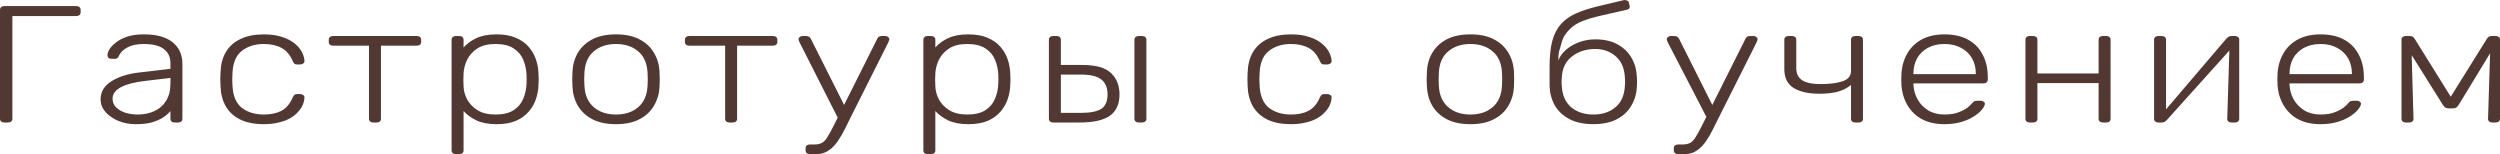 <svg width="146" height="9" viewBox="0 0 146 9" fill="none" xmlns="http://www.w3.org/2000/svg">
<path d="M0.252 7.154C0.176 7.154 0.115 7.135 0.069 7.096C0.023 7.057 0 7.006 0 6.941V0.579C0 0.508 0.023 0.453 0.069 0.414C0.115 0.375 0.176 0.355 0.252 0.355H4.445C4.529 0.355 4.594 0.375 4.639 0.414C4.685 0.453 4.708 0.508 4.708 0.579V0.724C4.708 0.789 4.685 0.841 4.639 0.88C4.594 0.919 4.529 0.938 4.445 0.938H0.722V6.941C0.722 7.006 0.699 7.057 0.653 7.096C0.607 7.135 0.542 7.154 0.458 7.154H0.252Z" fill="#513833"/>
<path d="M7.926 7.252C7.559 7.252 7.219 7.187 6.906 7.057C6.601 6.928 6.353 6.756 6.162 6.543C5.971 6.322 5.875 6.076 5.875 5.804C5.875 5.364 6.085 5.011 6.505 4.746C6.925 4.48 7.471 4.309 8.143 4.231L9.953 4.017V3.677C9.953 3.334 9.827 3.065 9.575 2.871C9.331 2.67 8.938 2.57 8.395 2.57C7.998 2.57 7.678 2.638 7.433 2.774C7.189 2.903 7.021 3.075 6.929 3.289C6.891 3.386 6.818 3.434 6.712 3.434H6.528C6.437 3.434 6.372 3.415 6.333 3.376C6.295 3.331 6.276 3.279 6.276 3.221C6.276 3.13 6.314 3.017 6.391 2.881C6.475 2.745 6.601 2.612 6.769 2.483C6.937 2.347 7.154 2.233 7.422 2.143C7.689 2.052 8.014 2.007 8.395 2.007C8.846 2.007 9.216 2.058 9.507 2.162C9.804 2.266 10.034 2.402 10.194 2.57C10.362 2.732 10.48 2.913 10.549 3.114C10.618 3.315 10.652 3.512 10.652 3.706V6.941C10.652 7.006 10.629 7.057 10.583 7.096C10.538 7.135 10.476 7.155 10.4 7.155H10.205C10.129 7.155 10.068 7.135 10.022 7.096C9.976 7.057 9.953 7.006 9.953 6.941V6.484C9.862 6.601 9.732 6.717 9.564 6.834C9.396 6.951 9.178 7.051 8.911 7.135C8.651 7.213 8.323 7.252 7.926 7.252ZM8.04 6.688C8.392 6.688 8.712 6.624 9.003 6.494C9.293 6.365 9.522 6.167 9.69 5.902C9.866 5.63 9.953 5.29 9.953 4.882V4.551L8.476 4.726C7.849 4.798 7.376 4.921 7.055 5.095C6.734 5.27 6.574 5.49 6.574 5.756C6.574 5.97 6.647 6.144 6.792 6.28C6.937 6.416 7.12 6.52 7.342 6.591C7.571 6.656 7.804 6.688 8.04 6.688Z" fill="#513833"/>
<path d="M15.408 7.252C14.874 7.252 14.419 7.164 14.045 6.989C13.671 6.808 13.384 6.549 13.186 6.212C12.995 5.876 12.892 5.477 12.877 5.018C12.869 4.921 12.865 4.791 12.865 4.629C12.865 4.467 12.869 4.338 12.877 4.241C12.892 3.774 12.995 3.376 13.186 3.046C13.384 2.709 13.671 2.453 14.045 2.279C14.419 2.097 14.874 2.007 15.408 2.007C15.813 2.007 16.16 2.055 16.451 2.152C16.748 2.243 16.993 2.366 17.184 2.521C17.375 2.67 17.52 2.835 17.619 3.017C17.718 3.198 17.772 3.376 17.779 3.551C17.787 3.616 17.764 3.668 17.711 3.706C17.657 3.745 17.596 3.765 17.527 3.765H17.367C17.291 3.765 17.233 3.752 17.195 3.726C17.165 3.693 17.13 3.638 17.092 3.561C16.932 3.192 16.71 2.936 16.428 2.793C16.153 2.644 15.813 2.57 15.408 2.57C14.889 2.57 14.457 2.706 14.114 2.978C13.778 3.243 13.598 3.681 13.575 4.289C13.56 4.516 13.56 4.742 13.575 4.969C13.598 5.578 13.778 6.018 14.114 6.29C14.457 6.556 14.889 6.688 15.408 6.688C15.813 6.688 16.153 6.617 16.428 6.475C16.71 6.326 16.932 6.067 17.092 5.698C17.13 5.62 17.165 5.568 17.195 5.542C17.233 5.51 17.291 5.494 17.367 5.494H17.527C17.596 5.494 17.657 5.513 17.711 5.552C17.764 5.591 17.787 5.643 17.779 5.707C17.772 5.85 17.737 5.992 17.676 6.135C17.615 6.277 17.52 6.416 17.39 6.552C17.268 6.688 17.115 6.808 16.932 6.912C16.748 7.015 16.527 7.096 16.267 7.155C16.015 7.219 15.729 7.252 15.408 7.252Z" fill="#513833"/>
<path d="M21.801 7.154C21.725 7.154 21.664 7.135 21.618 7.096C21.572 7.057 21.549 7.006 21.549 6.941V2.667H19.453C19.376 2.667 19.315 2.648 19.27 2.609C19.224 2.57 19.201 2.518 19.201 2.453V2.317C19.201 2.253 19.224 2.201 19.27 2.162C19.315 2.123 19.376 2.104 19.453 2.104H24.344C24.421 2.104 24.482 2.123 24.527 2.162C24.573 2.201 24.596 2.253 24.596 2.317V2.453C24.596 2.518 24.573 2.57 24.527 2.609C24.482 2.648 24.421 2.667 24.344 2.667H22.248V6.941C22.248 7.006 22.225 7.057 22.179 7.096C22.133 7.135 22.072 7.154 21.996 7.154H21.801Z" fill="#513833"/>
<path d="M26.625 9C26.549 9 26.488 8.981 26.442 8.942C26.396 8.903 26.373 8.851 26.373 8.786V2.317C26.373 2.253 26.396 2.201 26.442 2.162C26.488 2.123 26.549 2.104 26.625 2.104H26.82C26.897 2.104 26.958 2.123 27.004 2.162C27.049 2.201 27.072 2.253 27.072 2.317V2.774C27.263 2.554 27.511 2.373 27.817 2.23C28.13 2.081 28.523 2.007 28.997 2.007C29.447 2.007 29.825 2.075 30.131 2.211C30.436 2.34 30.684 2.515 30.875 2.735C31.066 2.955 31.208 3.201 31.299 3.473C31.391 3.745 31.441 4.024 31.448 4.309C31.456 4.406 31.46 4.513 31.46 4.629C31.46 4.746 31.456 4.853 31.448 4.95C31.441 5.235 31.391 5.513 31.299 5.785C31.208 6.057 31.066 6.303 30.875 6.523C30.684 6.743 30.436 6.921 30.131 7.057C29.825 7.187 29.447 7.252 28.997 7.252C28.523 7.252 28.13 7.177 27.817 7.028C27.511 6.879 27.263 6.698 27.072 6.484V8.786C27.072 8.851 27.049 8.903 27.004 8.942C26.958 8.981 26.897 9 26.82 9H26.625ZM28.928 6.688C29.379 6.688 29.734 6.604 29.993 6.436C30.253 6.267 30.44 6.047 30.555 5.775C30.669 5.503 30.734 5.212 30.75 4.901C30.757 4.72 30.757 4.538 30.75 4.357C30.734 4.046 30.669 3.755 30.555 3.483C30.44 3.211 30.253 2.991 29.993 2.823C29.734 2.654 29.379 2.57 28.928 2.57C28.493 2.57 28.142 2.657 27.874 2.832C27.607 3.007 27.408 3.227 27.279 3.493C27.156 3.752 27.088 4.014 27.072 4.279C27.065 4.377 27.061 4.503 27.061 4.658C27.061 4.814 27.065 4.94 27.072 5.037C27.08 5.296 27.149 5.552 27.279 5.804C27.416 6.057 27.618 6.267 27.886 6.436C28.161 6.604 28.508 6.688 28.928 6.688Z" fill="#513833"/>
<path d="M35.974 7.252C35.424 7.252 34.962 7.155 34.588 6.96C34.221 6.766 33.939 6.501 33.74 6.164C33.549 5.827 33.446 5.452 33.431 5.037C33.423 4.94 33.419 4.804 33.419 4.629C33.419 4.454 33.423 4.318 33.431 4.221C33.446 3.8 33.549 3.425 33.74 3.095C33.939 2.758 34.221 2.492 34.588 2.298C34.962 2.104 35.424 2.007 35.974 2.007C36.524 2.007 36.982 2.104 37.349 2.298C37.723 2.492 38.005 2.758 38.196 3.095C38.395 3.425 38.502 3.8 38.517 4.221C38.525 4.318 38.529 4.454 38.529 4.629C38.529 4.804 38.525 4.94 38.517 5.037C38.502 5.452 38.395 5.827 38.196 6.164C38.005 6.501 37.723 6.766 37.349 6.96C36.982 7.155 36.524 7.252 35.974 7.252ZM35.974 6.688C36.509 6.688 36.944 6.543 37.28 6.251C37.616 5.96 37.795 5.539 37.818 4.989C37.826 4.891 37.83 4.772 37.83 4.629C37.83 4.487 37.826 4.367 37.818 4.27C37.795 3.713 37.616 3.292 37.28 3.007C36.944 2.716 36.509 2.57 35.974 2.57C35.44 2.57 35.004 2.716 34.668 3.007C34.332 3.292 34.153 3.713 34.13 4.27C34.122 4.367 34.118 4.487 34.118 4.629C34.118 4.772 34.122 4.891 34.13 4.989C34.153 5.539 34.332 5.96 34.668 6.251C35.004 6.543 35.44 6.688 35.974 6.688Z" fill="#513833"/>
<path d="M42.601 7.154C42.524 7.154 42.463 7.135 42.417 7.096C42.372 7.057 42.349 7.006 42.349 6.941V2.667H40.252C40.176 2.667 40.115 2.648 40.069 2.609C40.023 2.57 40 2.518 40 2.453V2.317C40 2.253 40.023 2.201 40.069 2.162C40.115 2.123 40.176 2.104 40.252 2.104H45.144C45.22 2.104 45.281 2.123 45.327 2.162C45.373 2.201 45.396 2.253 45.396 2.317V2.453C45.396 2.518 45.373 2.57 45.327 2.609C45.281 2.648 45.22 2.667 45.144 2.667H43.047V6.941C43.047 7.006 43.025 7.057 42.979 7.096C42.933 7.135 42.872 7.154 42.795 7.154H42.601Z" fill="#513833"/>
<path d="M47.298 9C47.222 9 47.161 8.981 47.115 8.942C47.069 8.903 47.046 8.851 47.046 8.786V8.65C47.046 8.586 47.069 8.534 47.115 8.495C47.161 8.456 47.222 8.437 47.298 8.437H47.562C47.745 8.437 47.894 8.404 48.008 8.339C48.123 8.275 48.226 8.165 48.318 8.009C48.417 7.854 48.535 7.64 48.673 7.368L51.239 2.249C51.262 2.204 51.292 2.168 51.331 2.143C51.369 2.117 51.426 2.104 51.502 2.104H51.709C51.77 2.104 51.823 2.123 51.869 2.162C51.915 2.201 51.938 2.246 51.938 2.298C51.938 2.324 51.93 2.35 51.915 2.376C51.907 2.402 51.892 2.44 51.869 2.492L49.692 6.824C49.593 7.025 49.482 7.248 49.36 7.494C49.238 7.747 49.1 7.987 48.948 8.213C48.795 8.446 48.616 8.634 48.409 8.777C48.203 8.925 47.963 9 47.688 9H47.298ZM48.922 6.87L46.703 2.492C46.657 2.395 46.634 2.33 46.634 2.298C46.634 2.246 46.657 2.201 46.703 2.162C46.748 2.123 46.802 2.104 46.863 2.104H47.081C47.157 2.104 47.214 2.12 47.252 2.152C47.291 2.178 47.321 2.211 47.344 2.249L49.295 6.128L48.922 6.87Z" fill="#513833"/>
<path d="M54.177 9C54.101 9 54.039 8.981 53.994 8.942C53.948 8.903 53.925 8.851 53.925 8.786V2.317C53.925 2.253 53.948 2.201 53.994 2.162C54.039 2.123 54.101 2.104 54.177 2.104H54.372C54.448 2.104 54.509 2.123 54.555 2.162C54.601 2.201 54.624 2.253 54.624 2.317V2.774C54.815 2.554 55.063 2.373 55.368 2.23C55.682 2.081 56.075 2.007 56.548 2.007C56.999 2.007 57.377 2.075 57.682 2.211C57.988 2.34 58.236 2.515 58.427 2.735C58.618 2.955 58.759 3.201 58.851 3.473C58.942 3.745 58.992 4.024 59 4.309C59.008 4.406 59.011 4.513 59.011 4.629C59.011 4.746 59.008 4.853 59 4.95C58.992 5.235 58.942 5.513 58.851 5.785C58.759 6.057 58.618 6.303 58.427 6.523C58.236 6.743 57.988 6.921 57.682 7.057C57.377 7.187 56.999 7.252 56.548 7.252C56.075 7.252 55.682 7.177 55.368 7.028C55.063 6.879 54.815 6.698 54.624 6.484V8.786C54.624 8.851 54.601 8.903 54.555 8.942C54.509 8.981 54.448 9 54.372 9H54.177ZM56.48 6.688C56.93 6.688 57.285 6.604 57.545 6.436C57.805 6.267 57.992 6.047 58.106 5.775C58.221 5.503 58.286 5.212 58.301 4.901C58.309 4.72 58.309 4.538 58.301 4.357C58.286 4.046 58.221 3.755 58.106 3.483C57.992 3.211 57.805 2.991 57.545 2.823C57.285 2.654 56.93 2.57 56.48 2.57C56.044 2.57 55.693 2.657 55.426 2.832C55.158 3.007 54.96 3.227 54.83 3.493C54.708 3.752 54.639 4.014 54.624 4.279C54.616 4.377 54.612 4.503 54.612 4.658C54.612 4.814 54.616 4.94 54.624 5.037C54.631 5.296 54.7 5.552 54.83 5.804C54.967 6.057 55.17 6.267 55.437 6.436C55.712 6.604 56.059 6.688 56.48 6.688Z" fill="#513833"/>
<path d="M61.508 7.154C61.431 7.154 61.37 7.135 61.324 7.096C61.279 7.057 61.256 7.006 61.256 6.941V2.317C61.256 2.253 61.279 2.201 61.324 2.162C61.37 2.123 61.431 2.104 61.508 2.104H61.702C61.779 2.104 61.84 2.123 61.886 2.162C61.931 2.201 61.954 2.253 61.954 2.317V3.794H63.215C63.993 3.794 64.547 3.949 64.876 4.26C65.212 4.571 65.379 4.989 65.379 5.513C65.379 6.083 65.189 6.5 64.807 6.766C64.433 7.025 63.844 7.154 63.043 7.154H61.508ZM61.954 6.591H63.146C63.68 6.591 64.07 6.513 64.314 6.358C64.559 6.196 64.681 5.914 64.681 5.513C64.681 5.124 64.562 4.836 64.326 4.649C64.089 4.454 63.696 4.357 63.146 4.357H61.954V6.591ZM66.502 7.154C66.426 7.154 66.365 7.135 66.319 7.096C66.273 7.057 66.25 7.006 66.25 6.941V2.317C66.25 2.253 66.273 2.201 66.319 2.162C66.365 2.123 66.426 2.104 66.502 2.104H66.697C66.773 2.104 66.834 2.123 66.88 2.162C66.926 2.201 66.949 2.253 66.949 2.317V6.941C66.949 7.006 66.926 7.057 66.88 7.096C66.834 7.135 66.773 7.154 66.697 7.154H66.502Z" fill="#513833"/>
<path d="M75.392 7.252C74.858 7.252 74.404 7.164 74.029 6.989C73.655 6.808 73.369 6.549 73.17 6.212C72.979 5.876 72.876 5.477 72.861 5.018C72.853 4.921 72.85 4.791 72.85 4.629C72.85 4.467 72.853 4.338 72.861 4.241C72.876 3.774 72.979 3.376 73.17 3.046C73.369 2.709 73.655 2.453 74.029 2.279C74.404 2.097 74.858 2.007 75.392 2.007C75.797 2.007 76.145 2.055 76.435 2.152C76.733 2.243 76.977 2.366 77.168 2.521C77.359 2.67 77.504 2.835 77.603 3.017C77.703 3.198 77.756 3.376 77.764 3.551C77.772 3.616 77.749 3.668 77.695 3.706C77.642 3.745 77.581 3.765 77.512 3.765H77.351C77.275 3.765 77.218 3.752 77.18 3.726C77.149 3.693 77.115 3.638 77.076 3.561C76.916 3.192 76.695 2.936 76.412 2.793C76.137 2.644 75.797 2.57 75.392 2.57C74.873 2.57 74.442 2.706 74.098 2.978C73.762 3.243 73.583 3.681 73.56 4.289C73.544 4.516 73.544 4.742 73.56 4.969C73.583 5.578 73.762 6.018 74.098 6.29C74.442 6.556 74.873 6.688 75.392 6.688C75.797 6.688 76.137 6.617 76.412 6.475C76.695 6.326 76.916 6.067 77.076 5.698C77.115 5.62 77.149 5.568 77.18 5.542C77.218 5.51 77.275 5.494 77.351 5.494H77.512C77.581 5.494 77.642 5.513 77.695 5.552C77.749 5.591 77.772 5.643 77.764 5.707C77.756 5.85 77.722 5.992 77.661 6.135C77.6 6.277 77.504 6.416 77.374 6.552C77.252 6.688 77.099 6.808 76.916 6.912C76.733 7.015 76.511 7.096 76.252 7.155C76 7.219 75.713 7.252 75.392 7.252Z" fill="#513833"/>
<path d="M85.873 7.252C85.323 7.252 84.861 7.155 84.487 6.96C84.12 6.766 83.837 6.501 83.639 6.164C83.448 5.827 83.345 5.452 83.329 5.037C83.322 4.94 83.318 4.804 83.318 4.629C83.318 4.454 83.322 4.318 83.329 4.221C83.345 3.8 83.448 3.425 83.639 3.095C83.837 2.758 84.12 2.492 84.487 2.298C84.861 2.104 85.323 2.007 85.873 2.007C86.422 2.007 86.881 2.104 87.247 2.298C87.621 2.492 87.904 2.758 88.095 3.095C88.293 3.425 88.4 3.8 88.416 4.221C88.423 4.318 88.427 4.454 88.427 4.629C88.427 4.804 88.423 4.94 88.416 5.037C88.4 5.452 88.293 5.827 88.095 6.164C87.904 6.501 87.621 6.766 87.247 6.96C86.881 7.155 86.422 7.252 85.873 7.252ZM85.873 6.688C86.407 6.688 86.843 6.543 87.178 6.251C87.514 5.96 87.694 5.539 87.717 4.989C87.725 4.891 87.728 4.772 87.728 4.629C87.728 4.487 87.725 4.367 87.717 4.27C87.694 3.713 87.514 3.292 87.178 3.007C86.843 2.716 86.407 2.57 85.873 2.57C85.338 2.57 84.903 2.716 84.567 3.007C84.231 3.292 84.051 3.713 84.028 4.27C84.021 4.367 84.017 4.487 84.017 4.629C84.017 4.772 84.021 4.891 84.028 4.989C84.051 5.539 84.231 5.96 84.567 6.251C84.903 6.543 85.338 6.688 85.873 6.688Z" fill="#513833"/>
<path d="M93.051 7.251C92.501 7.251 92.039 7.154 91.665 6.96C91.29 6.766 91.004 6.5 90.805 6.164C90.615 5.827 90.511 5.451 90.496 5.037C90.496 4.843 90.496 4.652 90.496 4.464C90.496 4.27 90.496 4.075 90.496 3.881C90.496 3.272 90.55 2.771 90.657 2.376C90.771 1.974 90.939 1.65 91.161 1.404C91.39 1.152 91.676 0.948 92.02 0.792C92.371 0.637 92.78 0.501 93.246 0.384C93.711 0.268 94.242 0.142 94.838 0.006C94.899 -0.007 94.96 0.002 95.021 0.035C95.082 0.061 95.117 0.099 95.124 0.151L95.17 0.336C95.185 0.394 95.178 0.446 95.147 0.491C95.117 0.53 95.071 0.556 95.01 0.569C94.445 0.698 93.944 0.812 93.509 0.909C93.074 1.006 92.703 1.116 92.398 1.239C92.092 1.362 91.844 1.524 91.653 1.725C91.47 1.919 91.271 2.165 91.195 2.502C91.119 2.832 90.985 3.019 91.015 3.538L90.966 3.794C90.989 3.515 91.103 3.266 91.31 3.046C91.523 2.819 91.794 2.638 92.123 2.502C92.451 2.366 92.799 2.298 93.165 2.298C93.677 2.298 94.109 2.395 94.46 2.589C94.819 2.783 95.094 3.049 95.285 3.386C95.475 3.716 95.579 4.091 95.594 4.512C95.609 4.726 95.609 4.901 95.594 5.037C95.579 5.451 95.472 5.827 95.273 6.164C95.082 6.5 94.8 6.766 94.425 6.96C94.059 7.154 93.601 7.251 93.051 7.251ZM93.051 6.688C93.585 6.688 94.021 6.542 94.357 6.251C94.693 5.96 94.872 5.539 94.895 4.988C94.903 4.93 94.906 4.869 94.906 4.804C94.906 4.739 94.903 4.658 94.895 4.561C94.872 4.004 94.697 3.583 94.368 3.298C94.04 3.007 93.639 2.861 93.165 2.861C92.631 2.861 92.176 3.007 91.802 3.298C91.428 3.583 91.229 4.004 91.207 4.561C91.199 4.658 91.195 4.739 91.195 4.804C91.195 4.869 91.199 4.93 91.207 4.988C91.229 5.539 91.409 5.96 91.745 6.251C92.081 6.542 92.516 6.688 93.051 6.688Z" fill="#513833"/>
<path d="M98.003 9C97.927 9 97.866 8.981 97.82 8.942C97.774 8.903 97.751 8.851 97.751 8.786V8.65C97.751 8.586 97.774 8.534 97.82 8.495C97.866 8.456 97.927 8.437 98.003 8.437H98.267C98.45 8.437 98.599 8.404 98.714 8.339C98.828 8.275 98.931 8.165 99.023 8.009C99.122 7.854 99.24 7.64 99.378 7.368L101.943 2.249C101.968 2.204 101.996 2.168 102.037 2.143C102.075 2.117 102.13 2.104 102.208 2.104H102.415C102.476 2.104 102.529 2.123 102.575 2.162C102.619 2.201 102.644 2.246 102.644 2.298C102.644 2.324 102.634 2.35 102.619 2.376C102.611 2.402 102.598 2.44 102.575 2.492L100.398 6.824C100.298 7.025 100.188 7.248 100.065 7.494C99.943 7.747 99.806 7.987 99.653 8.213C99.5 8.446 99.321 8.634 99.115 8.777C98.908 8.925 98.668 9 98.393 9H98.003ZM99.651 6.824L97.408 2.492C97.362 2.395 97.339 2.33 97.339 2.298C97.339 2.246 97.362 2.201 97.408 2.162C97.454 2.123 97.507 2.104 97.568 2.104H97.786C97.862 2.104 97.919 2.12 97.957 2.152C97.996 2.178 98.026 2.211 98.049 2.249L99.999 6.13L99.651 6.824Z" fill="#513833"/>
<path d="M108.351 7.154C108.274 7.154 108.213 7.135 108.167 7.096C108.122 7.057 108.099 7.006 108.099 6.941V4.959C107.885 5.141 107.625 5.273 107.32 5.358C107.014 5.435 106.663 5.474 106.266 5.474C105.617 5.474 105.109 5.361 104.742 5.134C104.383 4.908 104.204 4.538 104.204 4.027V2.317C104.204 2.253 104.227 2.201 104.273 2.162C104.318 2.123 104.379 2.104 104.456 2.104H104.651C104.727 2.104 104.788 2.123 104.834 2.162C104.88 2.201 104.903 2.253 104.903 2.317V3.978C104.903 4.296 105.017 4.532 105.246 4.687C105.483 4.836 105.838 4.911 106.312 4.911C106.854 4.911 107.285 4.856 107.606 4.746C107.934 4.636 108.099 4.432 108.099 4.134V2.317C108.099 2.253 108.122 2.201 108.167 2.162C108.213 2.123 108.274 2.104 108.351 2.104H108.545C108.622 2.104 108.683 2.123 108.729 2.162C108.774 2.201 108.797 2.253 108.797 2.317V6.941C108.797 7.006 108.774 7.057 108.729 7.096C108.683 7.135 108.622 7.154 108.545 7.154H108.351Z" fill="#513833"/>
<path d="M113.555 7.252C112.815 7.252 112.226 7.048 111.791 6.64C111.356 6.225 111.108 5.685 111.047 5.018C111.039 4.921 111.035 4.791 111.035 4.629C111.035 4.467 111.039 4.338 111.047 4.241C111.085 3.8 111.207 3.412 111.413 3.075C111.619 2.738 111.902 2.476 112.261 2.288C112.627 2.101 113.059 2.007 113.555 2.007C114.09 2.007 114.544 2.107 114.918 2.308C115.293 2.508 115.579 2.797 115.778 3.172C115.984 3.548 116.087 3.995 116.087 4.513V4.658C116.087 4.723 116.06 4.775 116.007 4.814C115.961 4.853 115.9 4.872 115.823 4.872H111.745C111.745 4.872 111.745 4.885 111.745 4.911C111.745 4.937 111.745 4.956 111.745 4.969C111.761 5.261 111.841 5.539 111.986 5.804C112.131 6.063 112.337 6.277 112.605 6.445C112.872 6.607 113.189 6.688 113.555 6.688C113.884 6.688 114.155 6.646 114.369 6.562C114.59 6.478 114.766 6.387 114.896 6.29C115.025 6.186 115.109 6.109 115.148 6.057C115.216 5.973 115.27 5.924 115.308 5.911C115.346 5.892 115.407 5.882 115.491 5.882H115.675C115.743 5.882 115.801 5.902 115.846 5.94C115.9 5.973 115.923 6.018 115.915 6.076C115.907 6.167 115.846 6.28 115.732 6.416C115.625 6.546 115.468 6.675 115.262 6.805C115.064 6.934 114.819 7.041 114.529 7.125C114.239 7.21 113.914 7.252 113.555 7.252ZM111.745 4.328H115.388V4.289C115.388 3.965 115.316 3.674 115.171 3.415C115.025 3.156 114.815 2.952 114.54 2.803C114.266 2.648 113.937 2.57 113.555 2.57C113.173 2.57 112.845 2.648 112.57 2.803C112.303 2.952 112.097 3.156 111.952 3.415C111.814 3.674 111.745 3.965 111.745 4.289V4.328Z" fill="#513833"/>
<path d="M118.538 7.154C118.462 7.154 118.401 7.135 118.355 7.096C118.309 7.057 118.286 7.006 118.286 6.941V2.317C118.286 2.253 118.309 2.201 118.355 2.162C118.401 2.123 118.462 2.104 118.538 2.104H118.733C118.809 2.104 118.87 2.123 118.916 2.162C118.962 2.201 118.985 2.253 118.985 2.317V4.289H122.559V2.317C122.559 2.253 122.582 2.201 122.628 2.162C122.674 2.123 122.735 2.104 122.811 2.104H123.006C123.082 2.104 123.143 2.123 123.189 2.162C123.235 2.201 123.258 2.253 123.258 2.317V6.941C123.258 7.006 123.235 7.057 123.189 7.096C123.143 7.135 123.082 7.154 123.006 7.154H122.811C122.735 7.154 122.674 7.135 122.628 7.096C122.582 7.057 122.559 7.006 122.559 6.941V4.853H118.985V6.941C118.985 7.006 118.962 7.057 118.916 7.096C118.87 7.135 118.809 7.154 118.733 7.154H118.538Z" fill="#513833"/>
<path d="M126.027 7.154C125.966 7.154 125.913 7.135 125.867 7.096C125.821 7.057 125.798 7.012 125.798 6.96V2.317C125.798 2.253 125.821 2.201 125.867 2.162C125.913 2.123 125.974 2.104 126.05 2.104H126.245C126.321 2.104 126.382 2.123 126.428 2.162C126.474 2.201 126.497 2.253 126.497 2.317V6.679V6.386L130.025 2.249C130.063 2.211 130.101 2.178 130.14 2.152C130.185 2.12 130.247 2.104 130.323 2.104H130.541C130.602 2.104 130.655 2.123 130.701 2.162C130.747 2.194 130.77 2.236 130.77 2.288V6.941C130.77 7.006 130.747 7.057 130.701 7.096C130.655 7.135 130.594 7.154 130.518 7.154H130.323C130.247 7.154 130.185 7.135 130.14 7.096C130.094 7.057 130.071 7.006 130.071 6.941L130.195 2.952L130.311 2.822L126.543 7.009C126.512 7.041 126.474 7.074 126.428 7.106C126.382 7.138 126.321 7.154 126.245 7.154H126.027Z" fill="#513833"/>
<path d="M135.519 7.252C134.778 7.252 134.19 7.048 133.755 6.64C133.32 6.225 133.072 5.685 133.01 5.018C133.003 4.921 132.999 4.791 132.999 4.629C132.999 4.467 133.003 4.338 133.01 4.241C133.049 3.8 133.171 3.412 133.377 3.075C133.583 2.738 133.866 2.476 134.225 2.288C134.591 2.101 135.023 2.007 135.519 2.007C136.054 2.007 136.508 2.107 136.882 2.308C137.257 2.508 137.543 2.797 137.741 3.172C137.948 3.548 138.051 3.995 138.051 4.513V4.658C138.051 4.723 138.024 4.775 137.971 4.814C137.925 4.853 137.864 4.872 137.787 4.872H133.709C133.709 4.872 133.709 4.885 133.709 4.911C133.709 4.937 133.709 4.956 133.709 4.969C133.724 5.261 133.805 5.539 133.95 5.804C134.095 6.063 134.301 6.277 134.568 6.445C134.836 6.607 135.153 6.688 135.519 6.688C135.848 6.688 136.119 6.646 136.332 6.562C136.554 6.478 136.73 6.387 136.859 6.29C136.989 6.186 137.073 6.109 137.111 6.057C137.18 5.973 137.234 5.924 137.272 5.911C137.31 5.892 137.371 5.882 137.455 5.882H137.638C137.707 5.882 137.764 5.902 137.81 5.94C137.864 5.973 137.887 6.018 137.879 6.076C137.871 6.167 137.81 6.28 137.696 6.416C137.589 6.546 137.432 6.675 137.226 6.805C137.027 6.934 136.783 7.041 136.493 7.125C136.203 7.21 135.878 7.252 135.519 7.252ZM133.709 4.328H137.352V4.289C137.352 3.965 137.279 3.674 137.134 3.415C136.989 3.156 136.779 2.952 136.504 2.803C136.229 2.648 135.901 2.57 135.519 2.57C135.137 2.57 134.809 2.648 134.534 2.803C134.267 2.952 134.06 3.156 133.915 3.415C133.778 3.674 133.709 3.965 133.709 4.289V4.328Z" fill="#513833"/>
<path d="M140.501 7.154C140.425 7.154 140.364 7.135 140.318 7.096C140.272 7.057 140.249 7.006 140.249 6.941V2.288C140.249 2.236 140.272 2.194 140.318 2.162C140.372 2.123 140.425 2.104 140.479 2.104H140.742C140.857 2.104 140.944 2.152 141.005 2.249L143.125 5.649L145.244 2.249C145.305 2.152 145.393 2.104 145.507 2.104H145.771C145.832 2.104 145.885 2.123 145.931 2.162C145.977 2.194 146 2.236 146 2.288V6.941C146 7.006 145.977 7.057 145.931 7.096C145.885 7.135 145.824 7.154 145.748 7.154H145.553C145.477 7.154 145.416 7.135 145.37 7.096C145.324 7.057 145.301 7.006 145.301 6.941L145.423 3.107L145.633 2.764L143.629 6.057C143.591 6.122 143.545 6.183 143.491 6.241C143.438 6.3 143.354 6.329 143.239 6.329H143.01C142.896 6.329 142.812 6.3 142.758 6.241C142.705 6.183 142.659 6.122 142.621 6.057L140.673 2.949L140.843 3.22L140.948 6.941C140.948 7.006 140.925 7.057 140.879 7.096C140.834 7.135 140.773 7.154 140.696 7.154H140.501Z" fill="#513833"/>
</svg>
